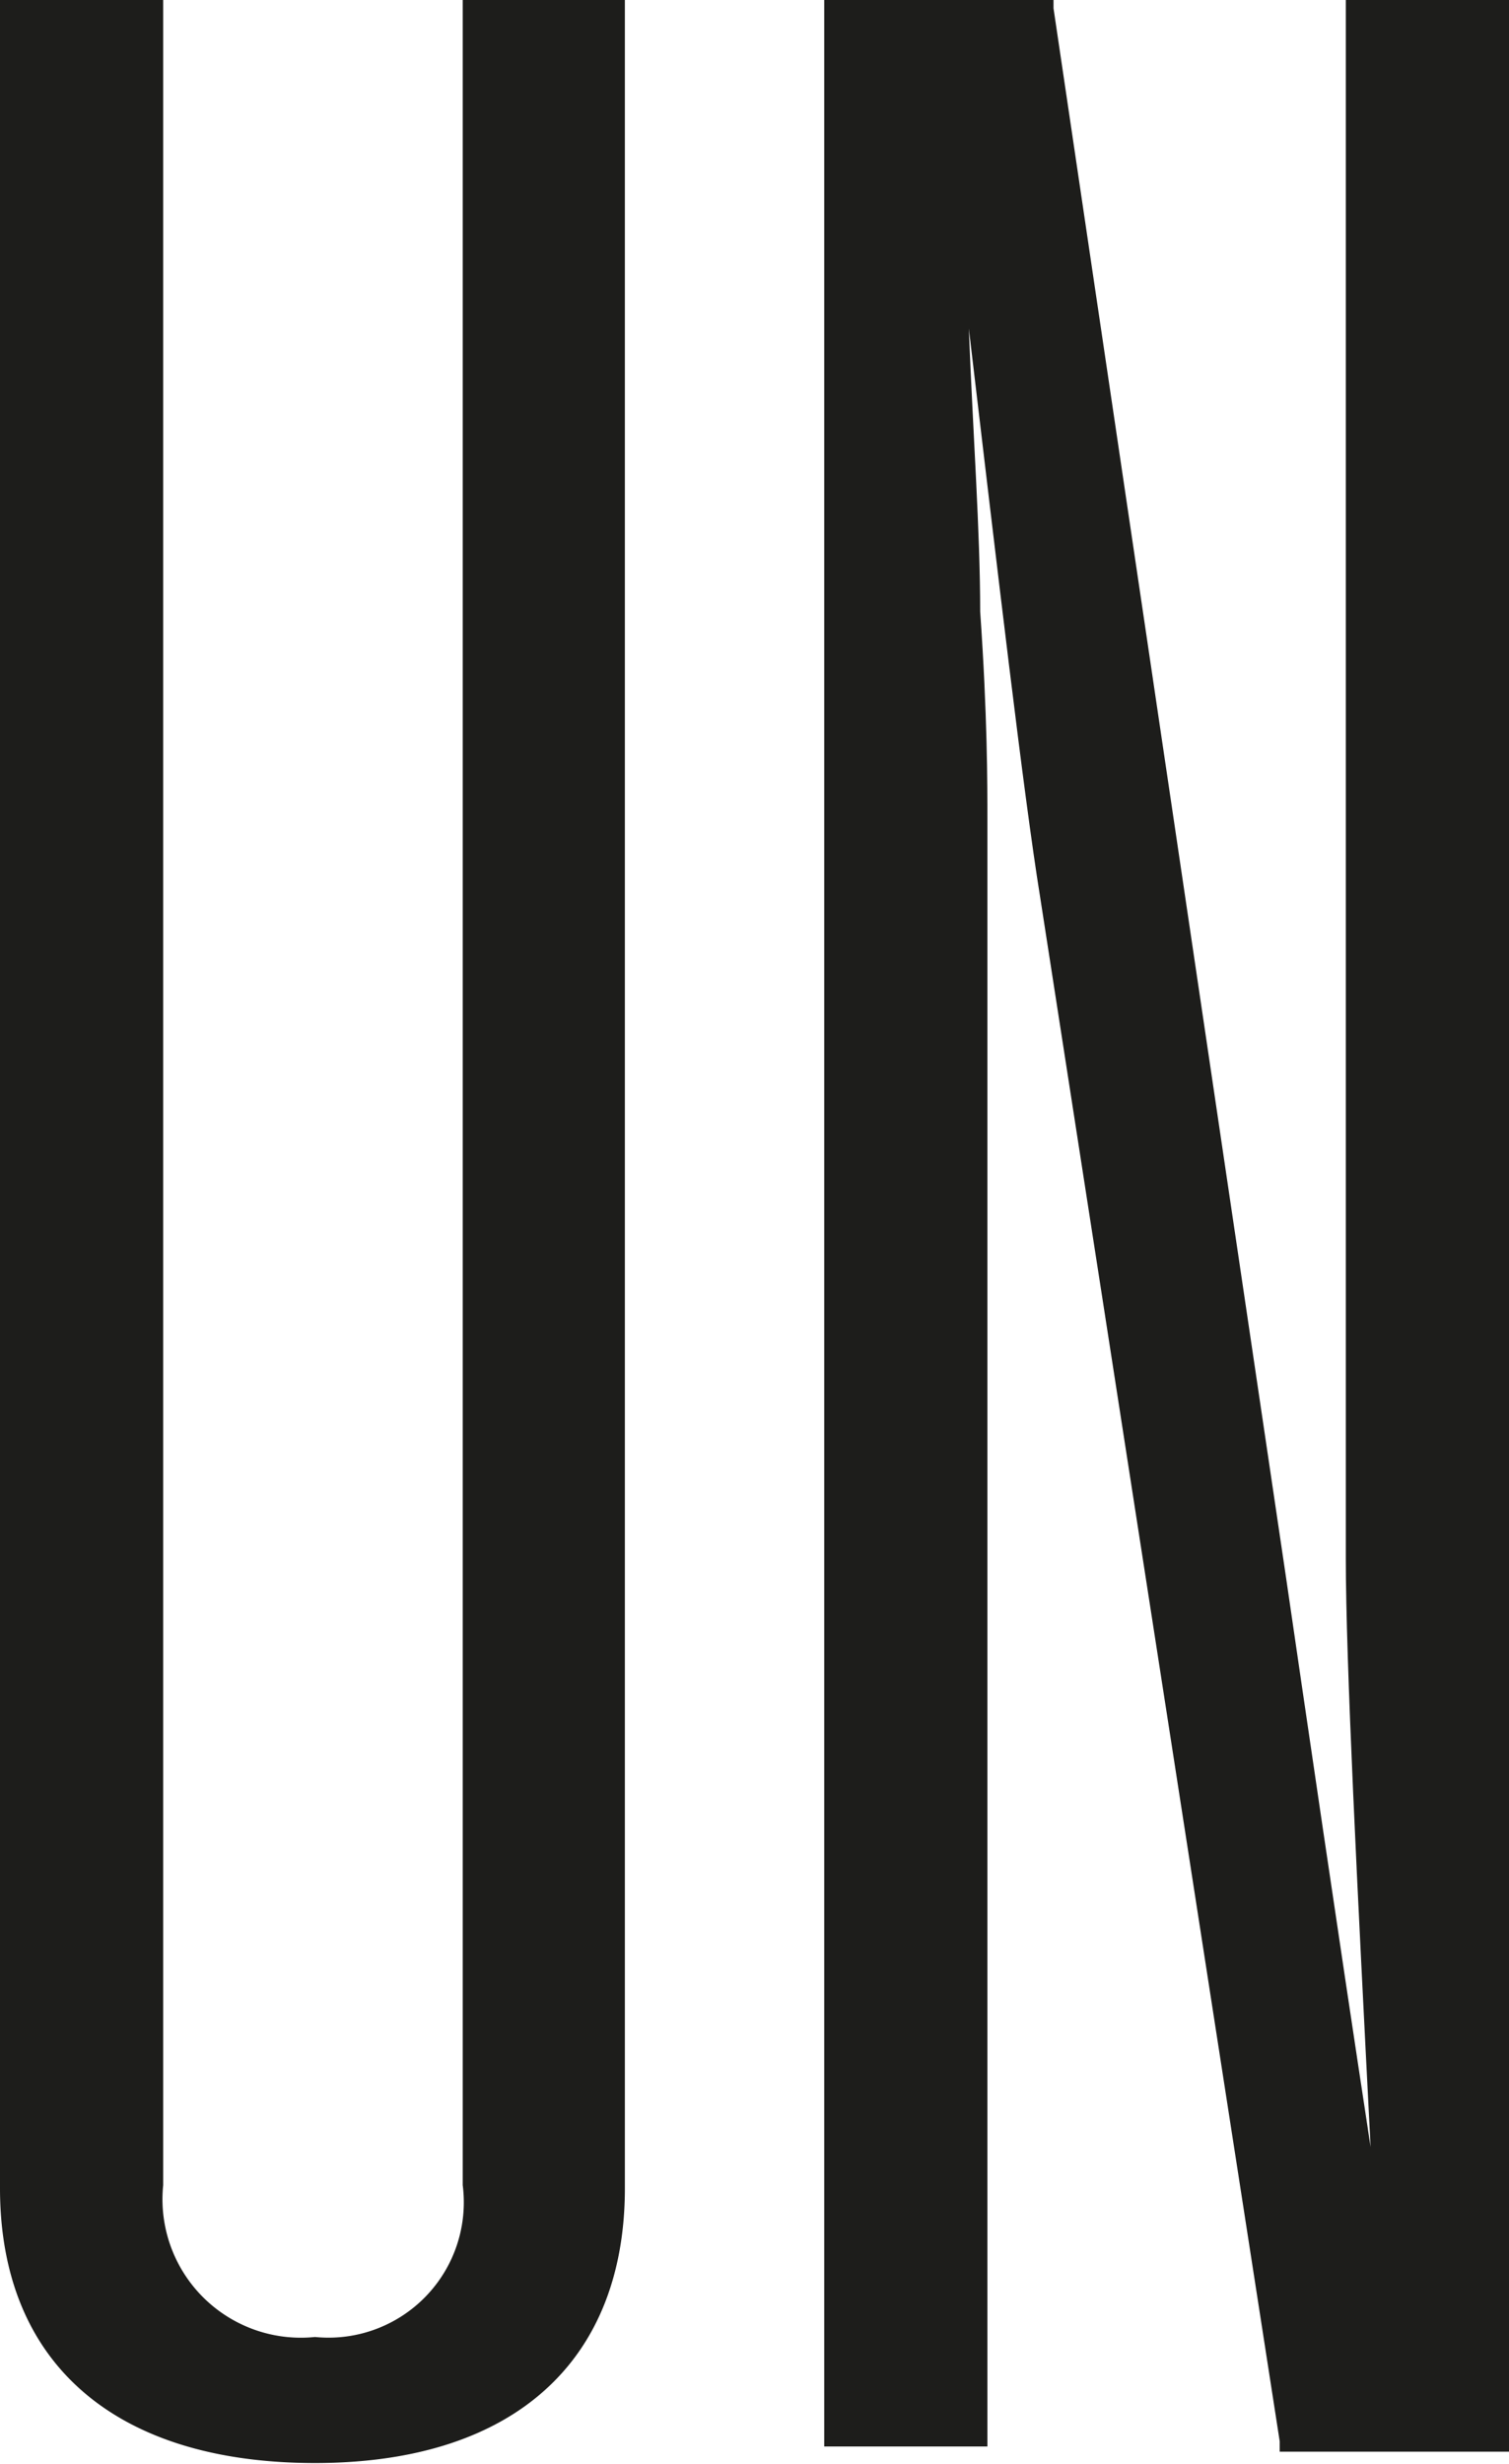 <svg id="ecrit_par_-_copie" data-name="ecrit par - copie" xmlns="http://www.w3.org/2000/svg" viewBox="0 0 14.61 23.85"><defs><style>.cls-1{fill:#1d1d1b;}</style></defs><path class="cls-1" d="M405.6,298.07a1.31,1.31,0,0,1-1.43,1.47,1.34,1.34,0,0,1-1.47-1.47V276.92h-1.58V298.1c0,1.69,1.11,2.66,3.05,2.66s3-1,3-2.66V276.92H405.6Z" transform="translate(-401.12 -276.92)"/><path class="cls-1" d="M414.15,276.92V292c0,1,.11,3.17.24,5.7-.34-2.23-.62-4.15-.82-5.52L411.32,277l0-.11h-2.22v23.71h1.58V284.84c0-.33,0-1-.07-2,0-.78-.07-1.72-.11-2.74.28,2.36.53,4.51.69,5.5l2.32,14.95,0,.1h2.22V276.92Z" transform="translate(-401.12 -276.92)"/></svg>